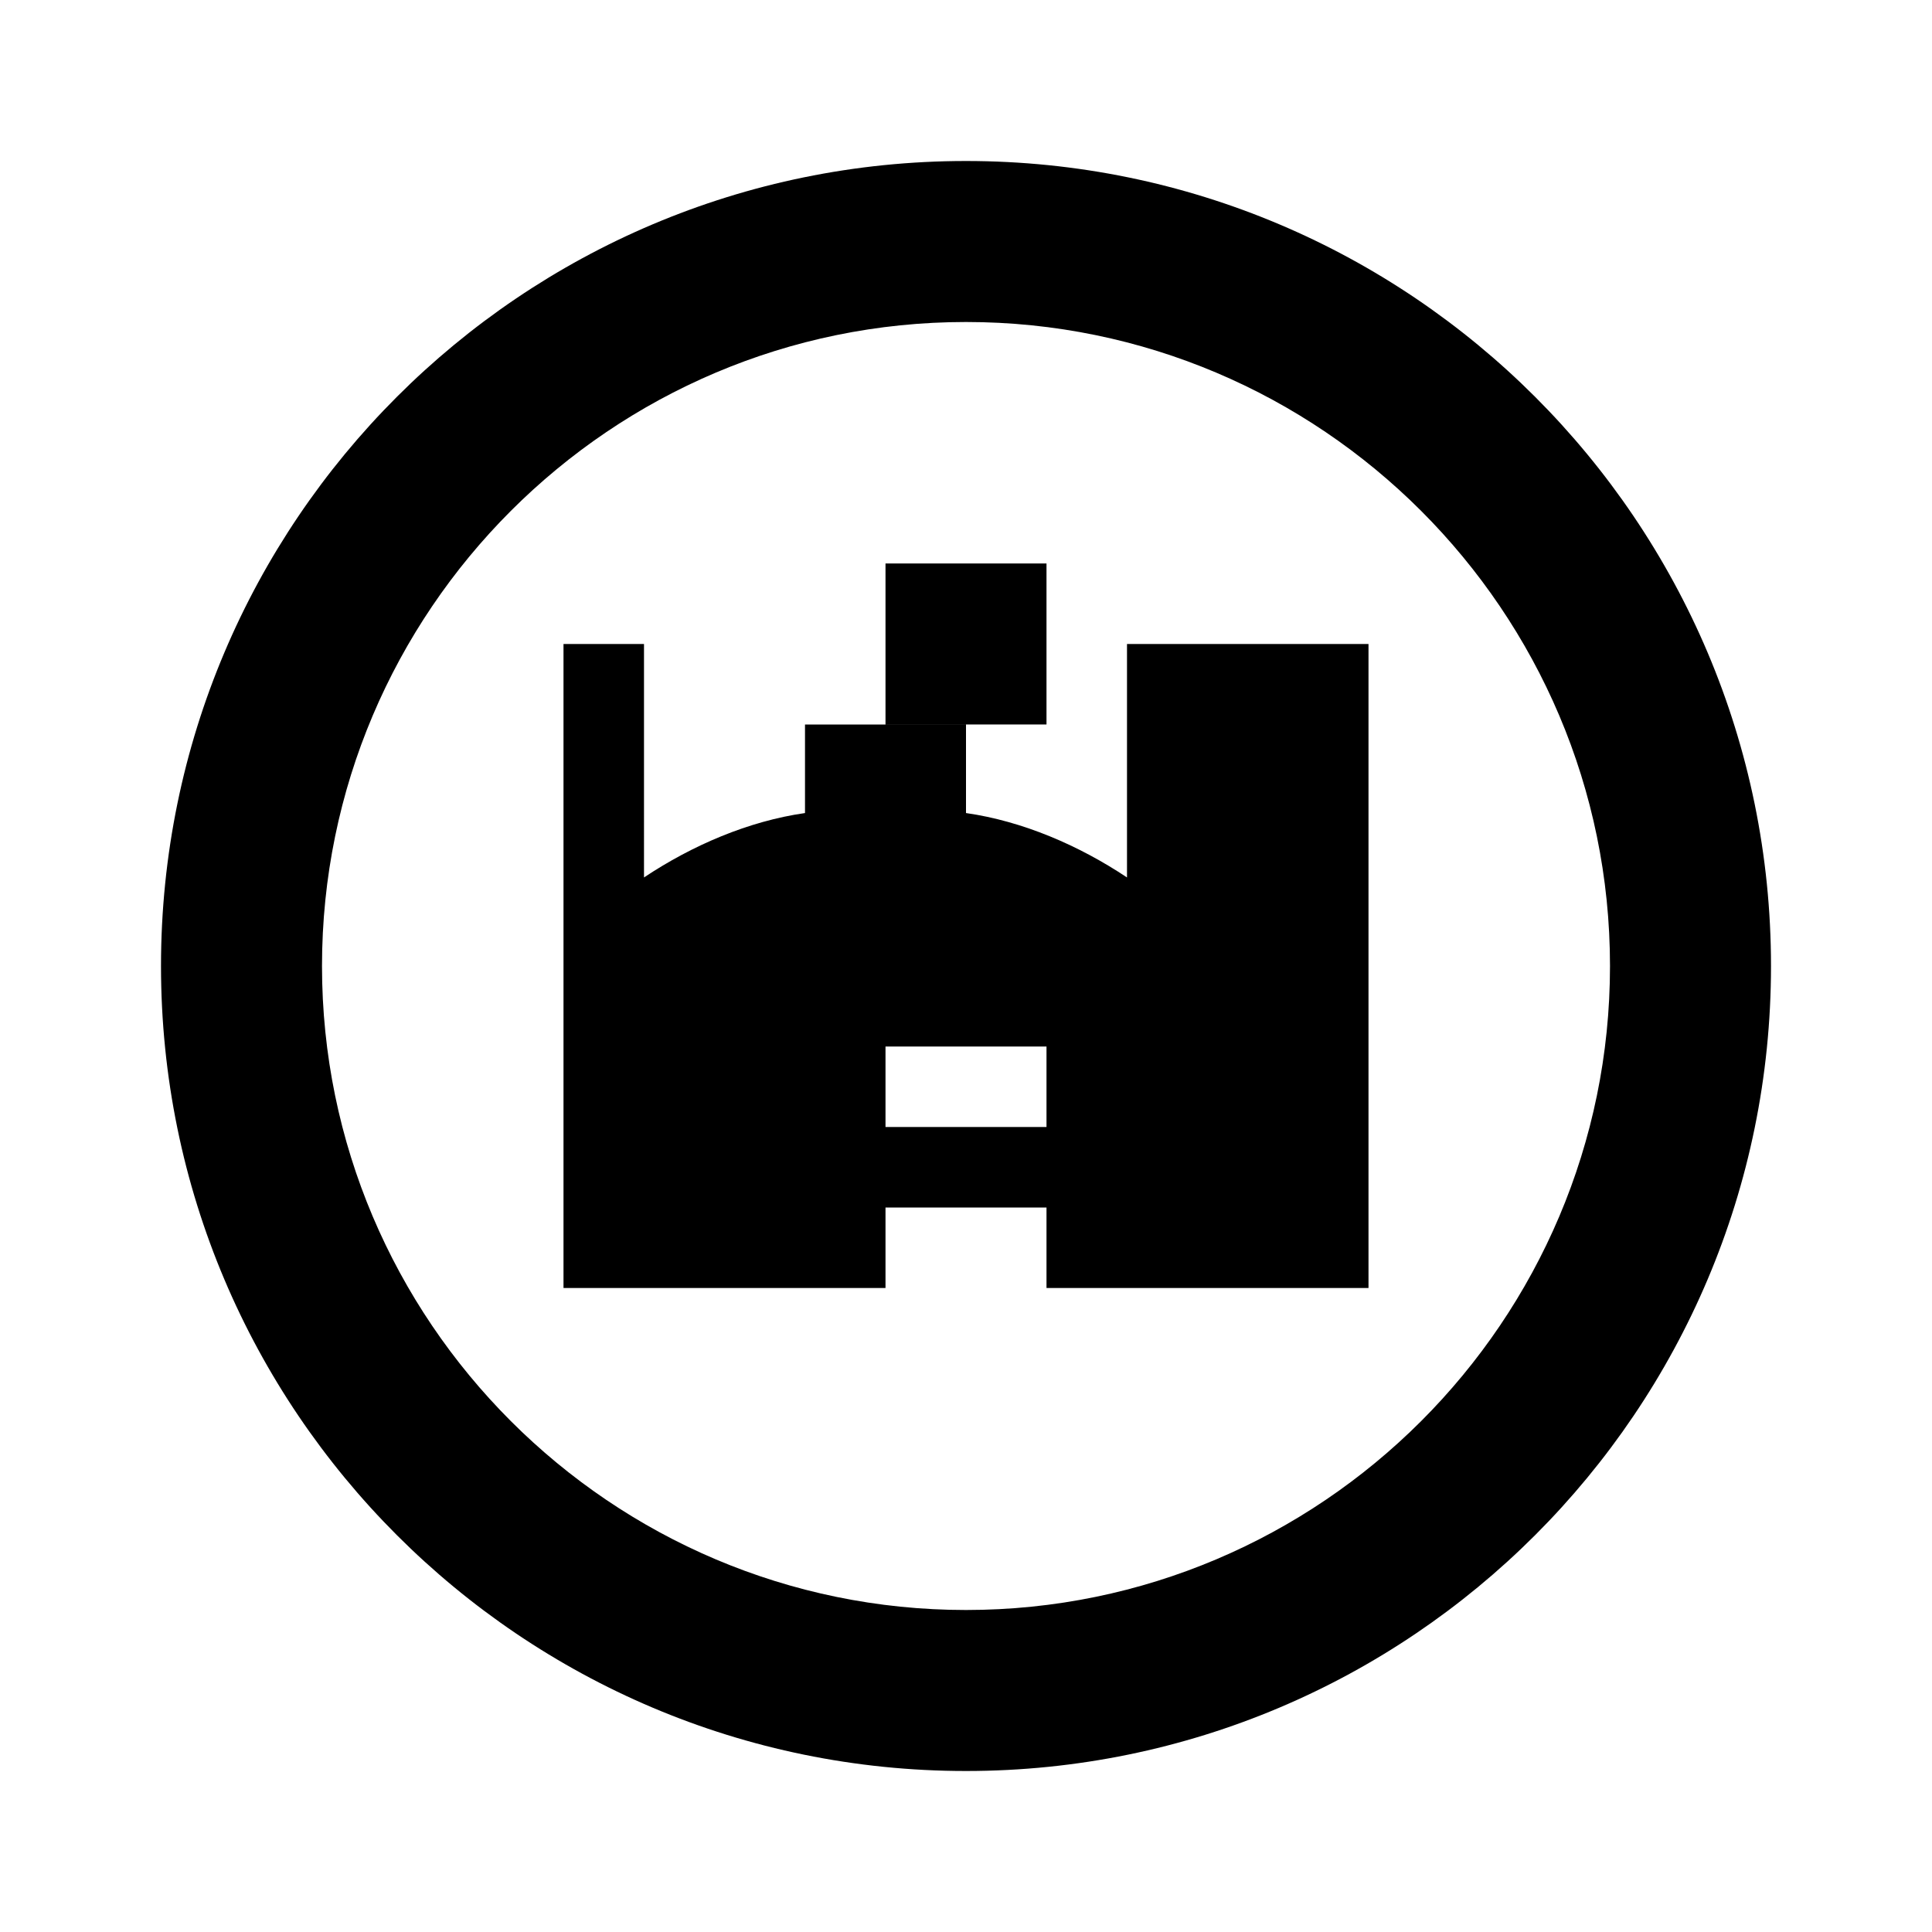 <svg xmlns="http://www.w3.org/2000/svg" class="icon icon-microbe" viewBox="0 0 24 24">
    <path d="M12 2C6.48 2 2 6.48 2 12s4.48 10 10 10 10-4.48 10-10S17.52 2 12 2zm0 18c-4.41 0-8-3.59-8-8s3.59-8 8-8 8 3.59 8 8-3.59 8-8 8zm1-13h-2v2h2V7zm1 3.9c-.6-.4-1.3-.7-2-.8V9h-2v1.1c-.7.1-1.4.4-2 .8V8H7v8h4v-2h2v2h4V8h-3v2.9zM13 15h-2v-2h2v2z"/>
</svg>